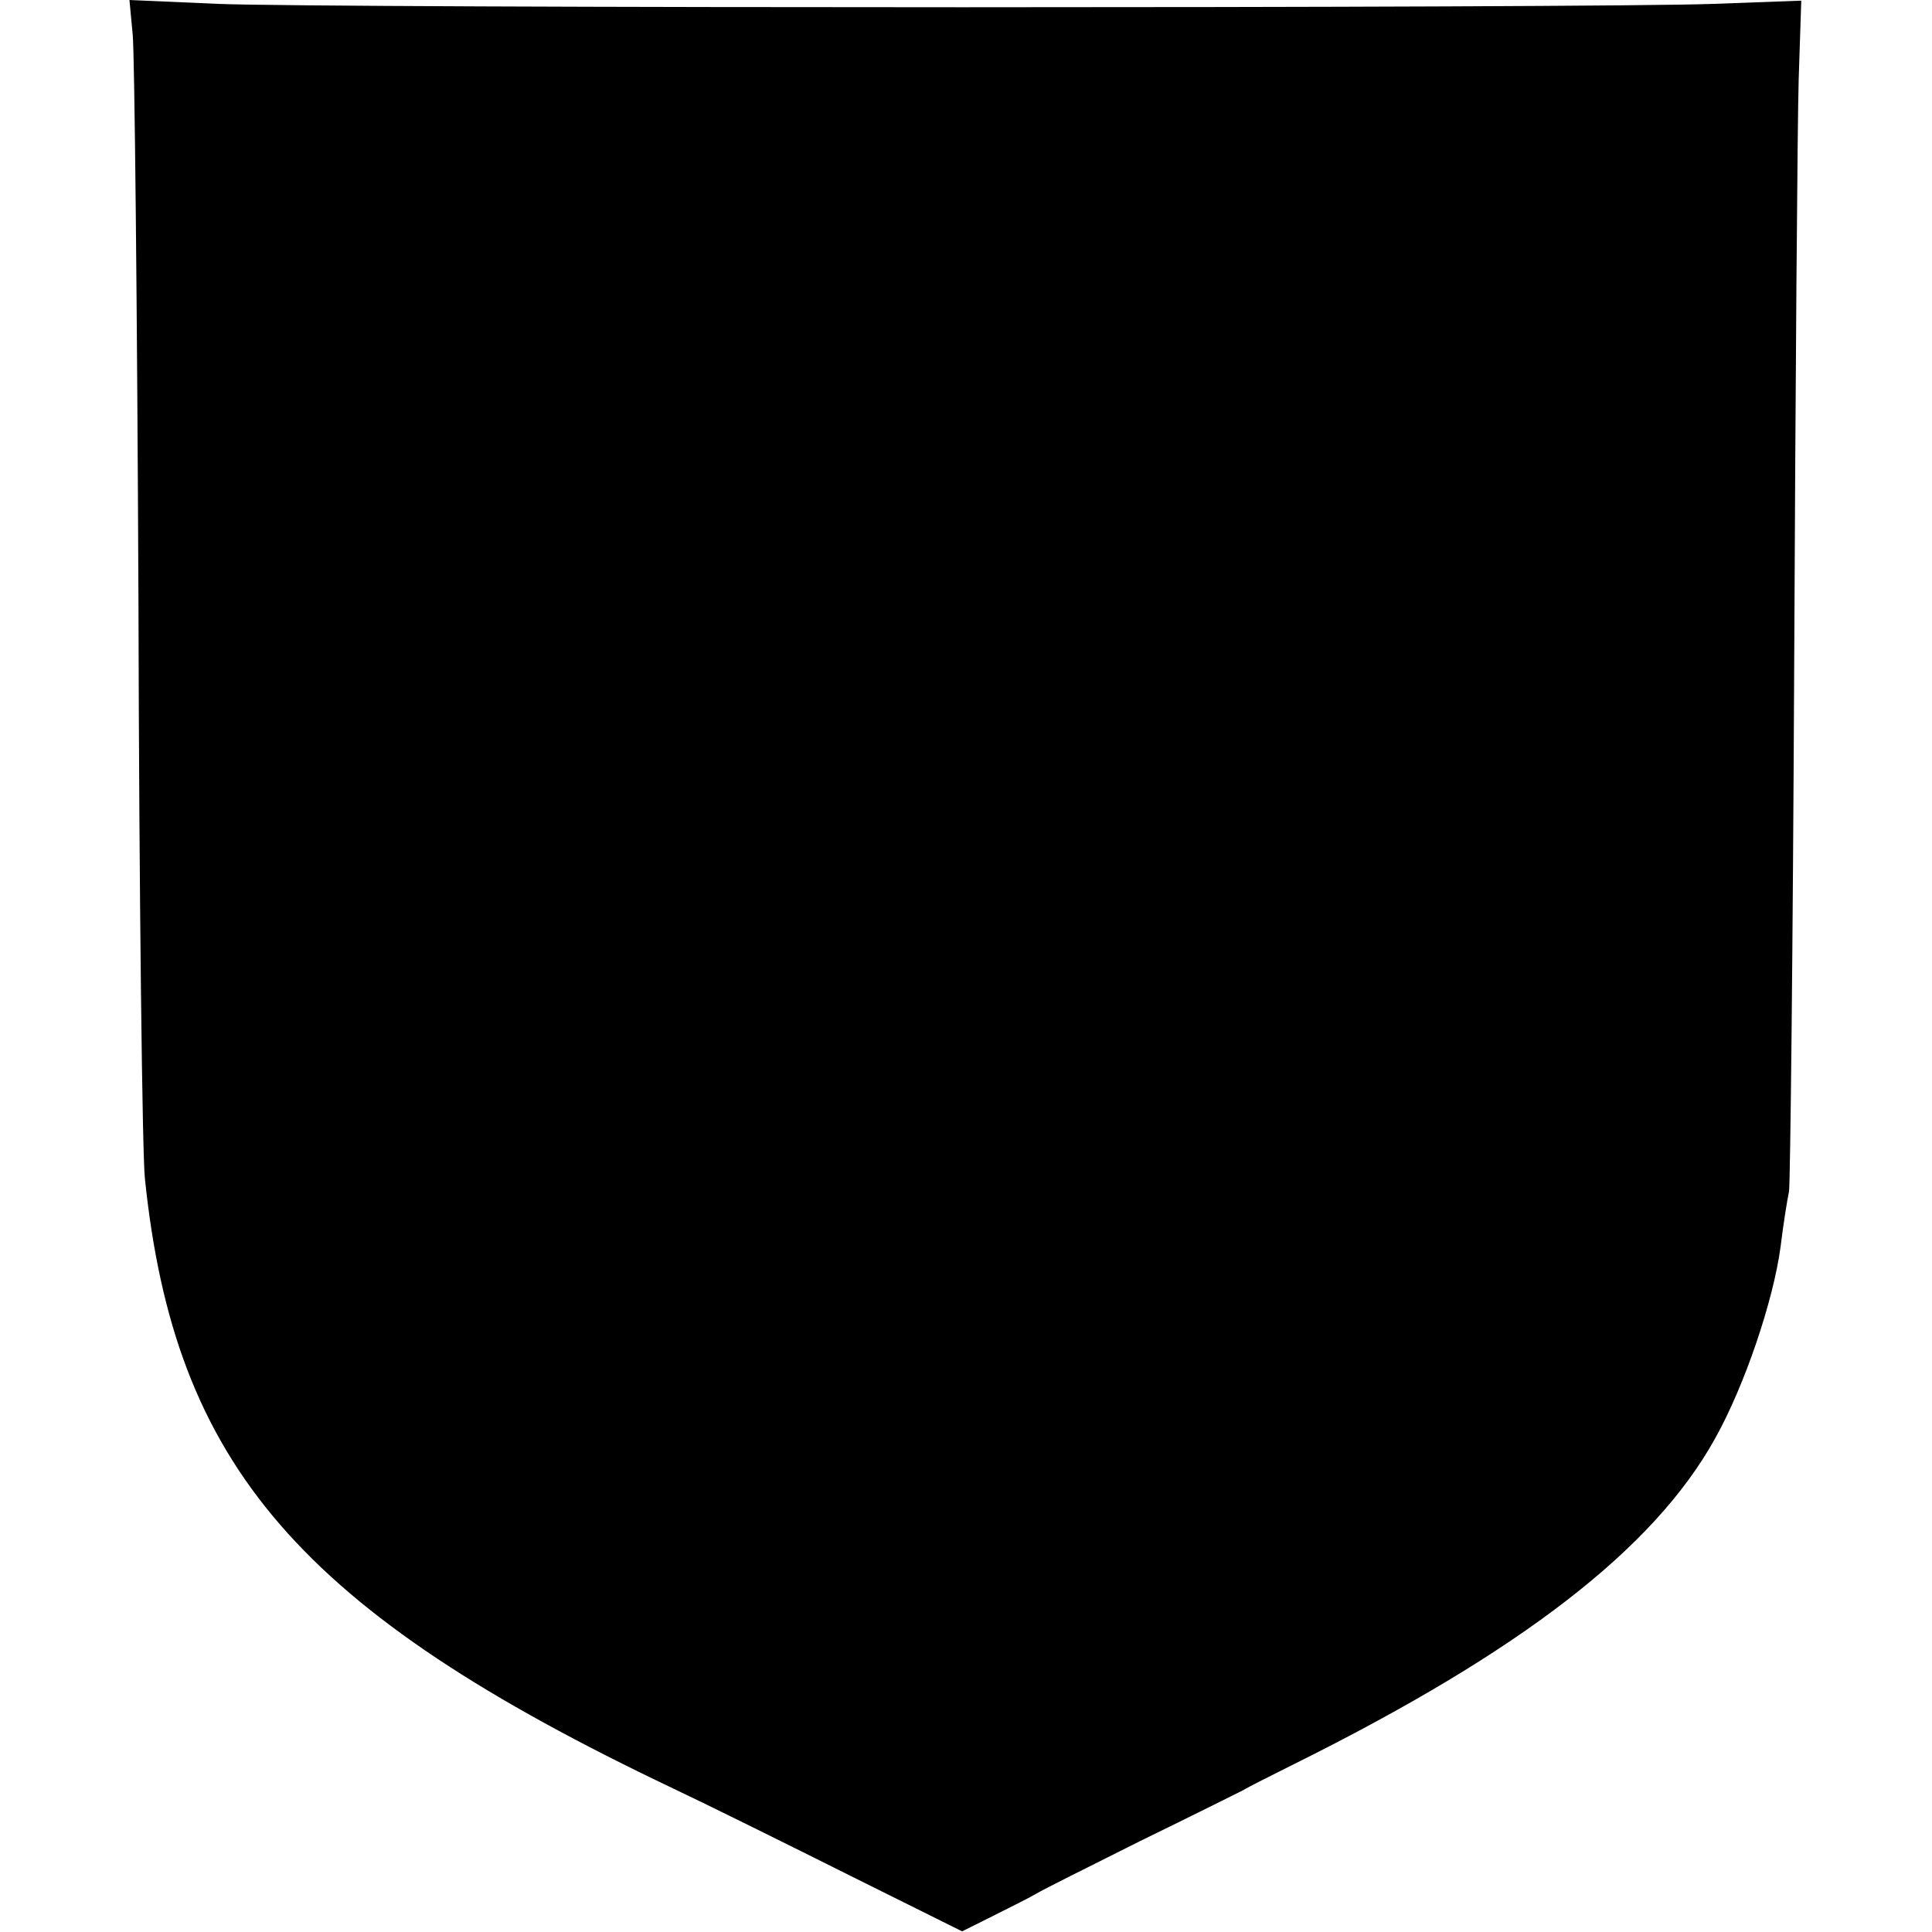 <?xml version="1.0" standalone="no"?>
<!DOCTYPE svg PUBLIC "-//W3C//DTD SVG 20010904//EN"
 "http://www.w3.org/TR/2001/REC-SVG-20010904/DTD/svg10.dtd">
<svg version="1.0" xmlns="http://www.w3.org/2000/svg"
 width="300pt" height="300pt" viewBox="0 0 300 300"
 preserveAspectRatio="xMidYMid meet">
<g transform="translate(0,300) scale(0.1,-0.1)"
fill="#000000" stroke="none">
<path d="M206 2947 c3 -28 7 -425 9 -882 1 -456 6 -859 10 -895 46 -446 240
-671 820 -947 55 -26 178 -87 274 -135 l175 -87 50 25 c28 14 58 29 66 34 8 5
80 41 160 81 80 39 152 75 160 79 8 5 44 23 80 41 352 175 558 334 653 505 46
82 91 215 102 299 4 33 10 71 13 85 2 14 6 381 8 815 2 435 5 845 7 912 l4
122 -136 -5 c-185 -7 -2152 -7 -2323 0 l-137 6 5 -53z"/>
</g>
</svg>
